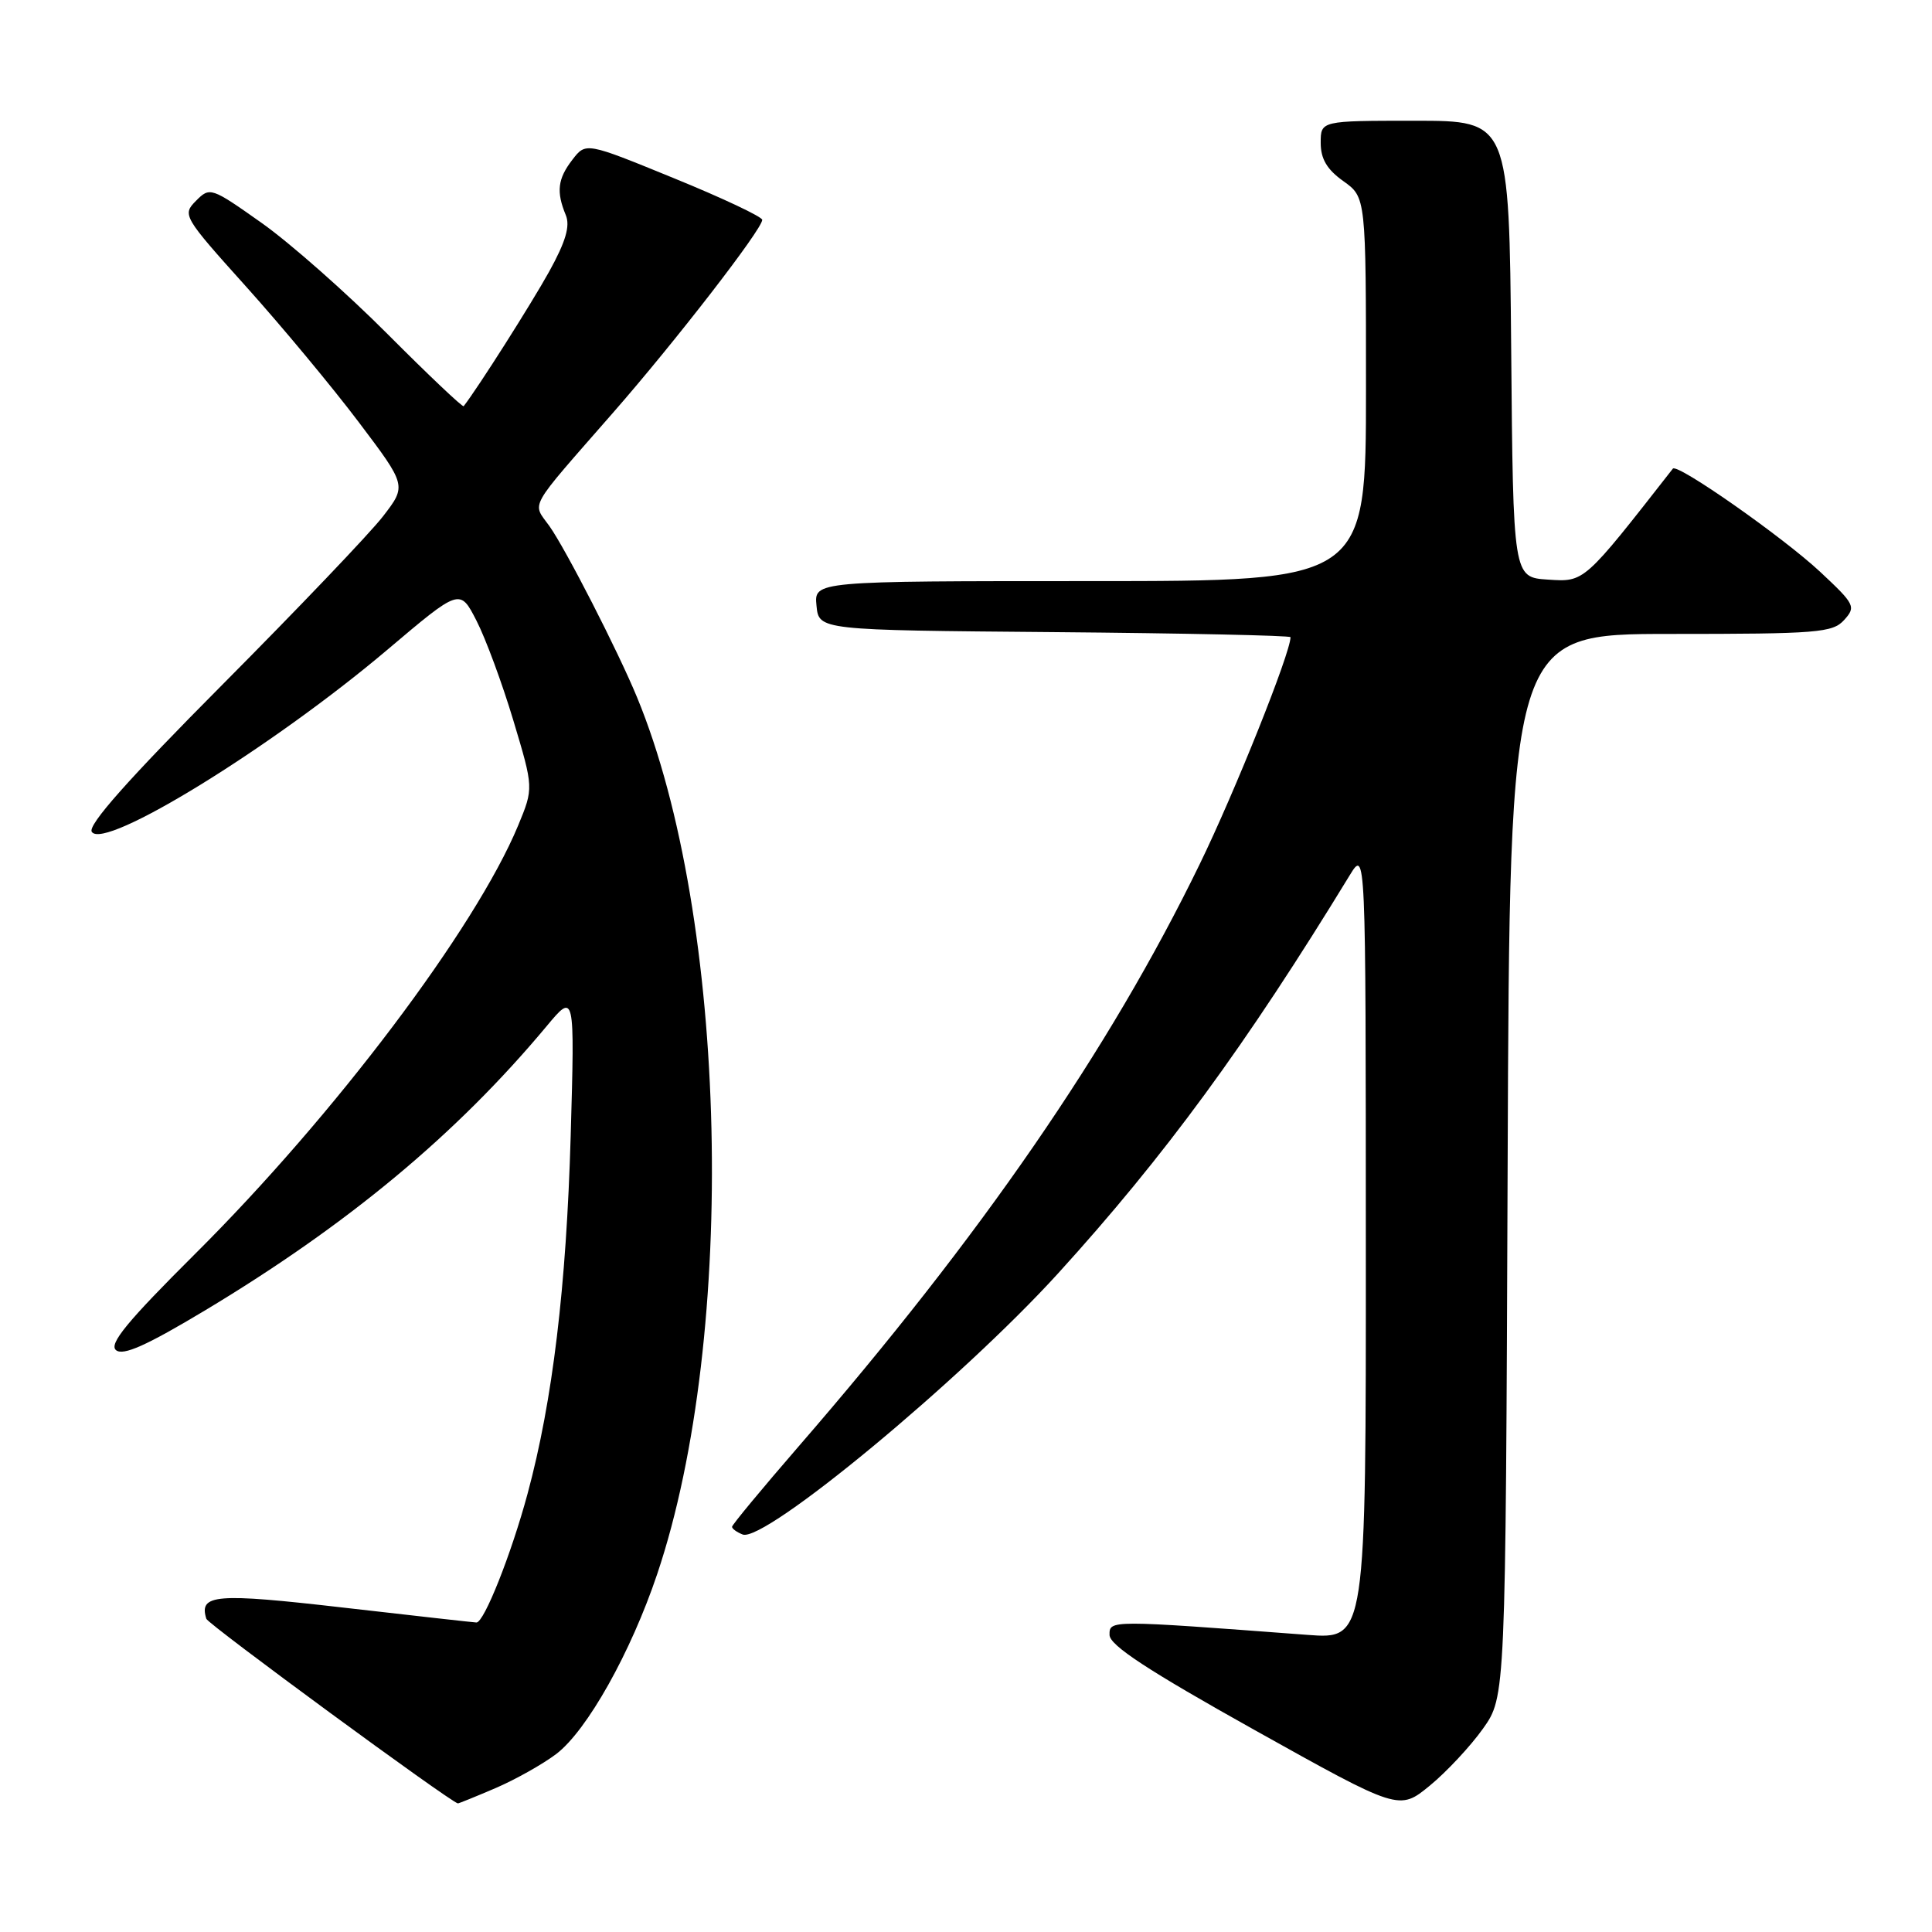 <?xml version="1.0" encoding="UTF-8" standalone="no"?>
<!DOCTYPE svg PUBLIC "-//W3C//DTD SVG 1.1//EN" "http://www.w3.org/Graphics/SVG/1.1/DTD/svg11.dtd" >
<svg xmlns="http://www.w3.org/2000/svg" xmlns:xlink="http://www.w3.org/1999/xlink" version="1.1" viewBox="0 0 256 256">
 <g >
 <path fill="currentColor"
d=" M 196.50 229.06 C 199.50 224.83 199.50 224.83 199.77 154.41 C 200.04 84.00 200.04 84.00 221.36 84.00 C 240.83 84.00 242.84 83.84 244.36 82.15 C 245.95 80.40 245.78 80.07 241.19 75.78 C 236.29 71.20 222.24 61.35 221.66 62.10 C 209.80 77.27 209.98 77.12 205.10 76.80 C 200.50 76.50 200.50 76.50 200.24 46.25 C 199.97 16.00 199.97 16.00 187.49 16.00 C 175.00 16.00 175.00 16.00 175.00 18.93 C 175.00 21.05 175.83 22.46 178.00 24.00 C 181.00 26.14 181.00 26.14 181.00 51.57 C 181.00 77.00 181.00 77.00 144.44 77.00 C 107.87 77.00 107.87 77.00 108.19 80.25 C 108.50 83.50 108.50 83.50 139.75 83.76 C 156.94 83.91 171.00 84.21 171.00 84.43 C 171.00 86.51 163.63 104.94 158.95 114.54 C 147.00 139.10 130.01 163.76 105.81 191.67 C 100.97 197.26 97.00 202.05 97.00 202.31 C 97.00 202.57 97.64 203.03 98.41 203.33 C 101.30 204.43 127.33 182.88 140.22 168.71 C 154.32 153.20 165.09 138.51 178.83 116.00 C 180.97 112.50 180.97 112.50 180.98 164.85 C 181.00 217.21 181.00 217.21 173.25 216.63 C 146.96 214.65 147.00 214.65 147.02 216.64 C 147.03 218.01 152.11 221.34 166.21 229.22 C 185.39 239.93 185.39 239.93 189.45 236.61 C 191.68 234.78 194.85 231.38 196.50 229.06 Z  M 65.67 236.93 C 68.32 235.79 71.94 233.75 73.71 232.41 C 77.80 229.29 83.60 218.94 87.09 208.55 C 97.75 176.85 96.47 121.59 84.41 92.39 C 81.87 86.24 74.97 72.77 72.80 69.71 C 70.50 66.49 69.78 67.79 81.22 54.70 C 89.45 45.30 101.00 30.37 101.00 29.13 C 101.00 28.73 95.74 26.24 89.31 23.62 C 77.63 18.84 77.63 18.84 75.84 21.17 C 73.89 23.70 73.69 25.41 74.97 28.50 C 75.57 29.95 74.96 32.02 72.76 36.00 C 70.42 40.22 63.35 51.37 61.44 53.82 C 61.31 54.00 56.76 49.69 51.35 44.26 C 45.93 38.82 38.43 32.20 34.67 29.54 C 27.98 24.81 27.81 24.75 25.97 26.61 C 24.13 28.46 24.27 28.70 32.63 38.00 C 37.33 43.23 44.03 51.29 47.53 55.93 C 53.89 64.35 53.89 64.35 50.74 68.43 C 49.01 70.67 39.43 80.70 29.47 90.72 C 16.98 103.28 11.60 109.34 12.16 110.22 C 13.77 112.74 36.03 99.03 51.31 86.11 C 60.94 77.96 60.94 77.96 63.13 82.23 C 64.34 84.58 66.54 90.53 68.02 95.46 C 70.71 104.42 70.71 104.42 68.65 109.40 C 62.98 123.03 44.32 147.78 25.83 166.17 C 16.86 175.10 14.40 178.09 15.37 178.90 C 16.31 179.68 19.39 178.30 27.16 173.64 C 46.10 162.26 60.48 150.30 72.41 136.00 C 76.16 131.50 76.16 131.50 75.62 150.50 C 75.04 170.52 73.23 185.61 69.91 197.91 C 67.76 205.90 64.14 215.01 63.13 214.99 C 62.78 214.98 54.87 214.09 45.54 213.02 C 28.52 211.06 26.33 211.24 27.34 214.50 C 27.57 215.23 59.56 238.71 60.67 238.96 C 60.76 238.98 63.01 238.07 65.67 236.93 Z "/>
</g>
</svg>
